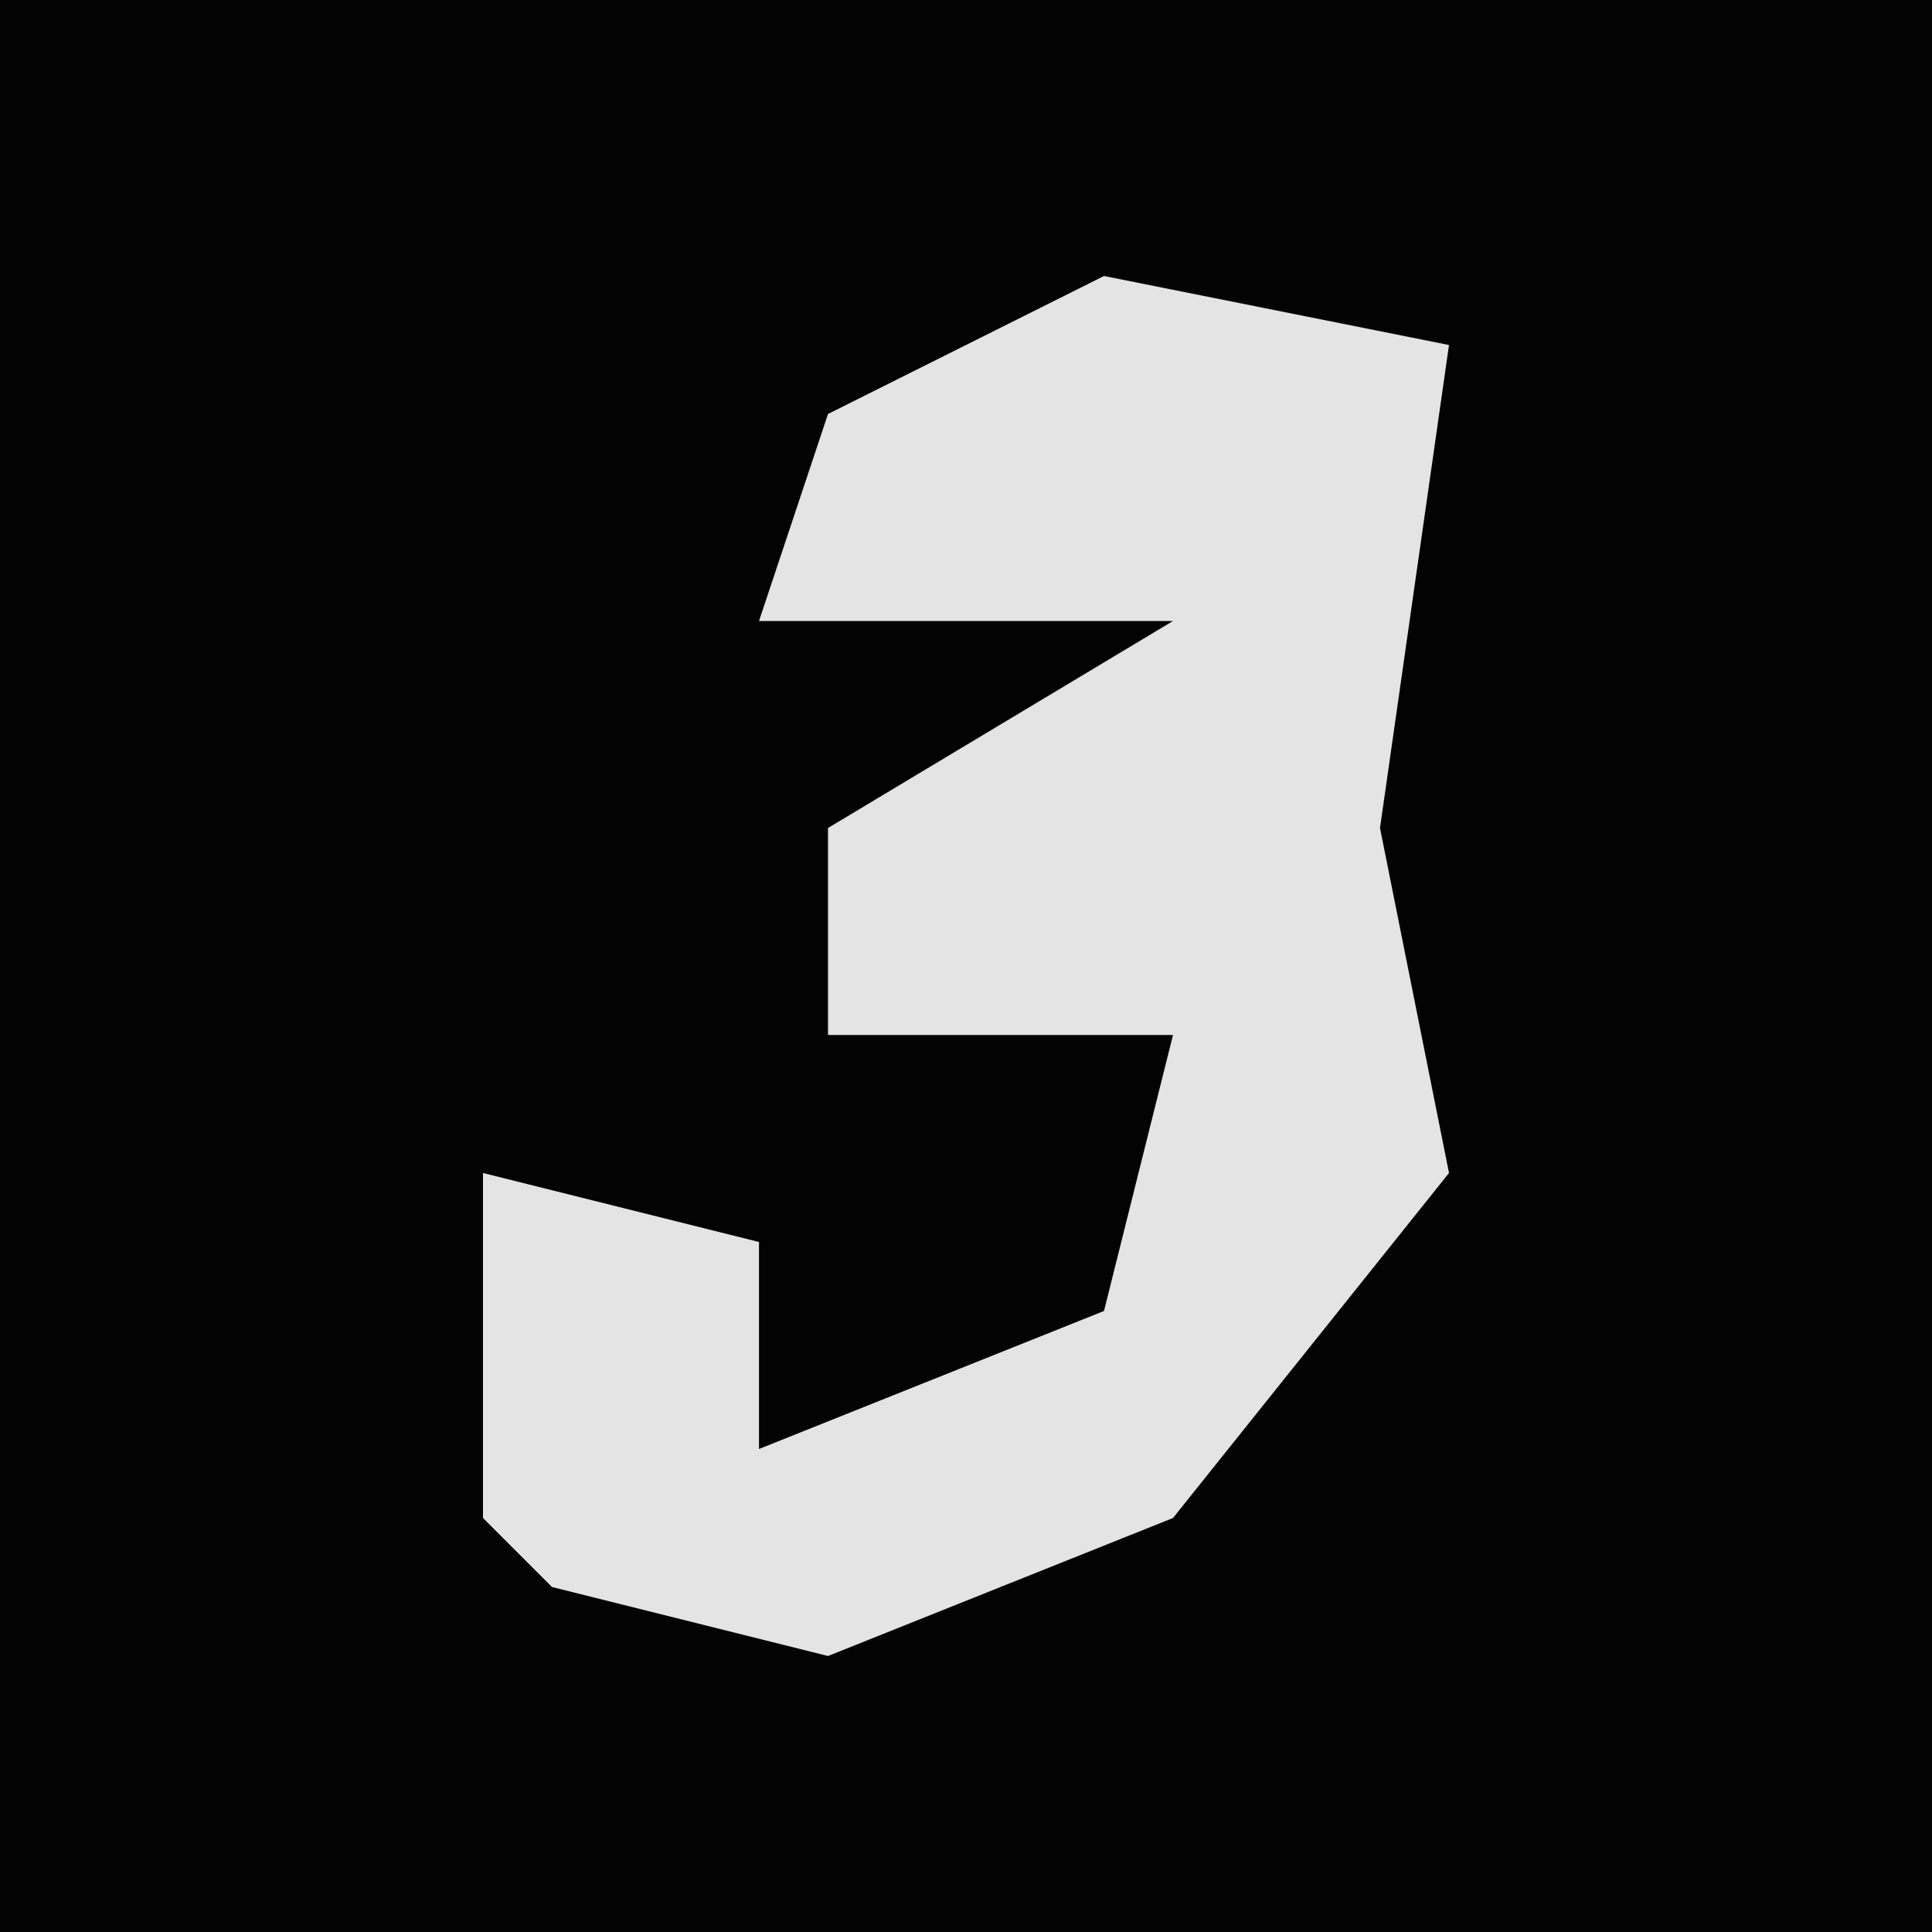 <?xml version="1.0" encoding="UTF-8"?>
<svg version="1.1" xmlns="http://www.w3.org/2000/svg" width="28" height="28">
<path d="M0,0 L28,0 L28,28 L0,28 Z " fill="#030303" transform="translate(0,0)"/>
<path d="M0,0 L5,1 L4,8 L5,13 L1,18 L-4,20 L-8,19 L-9,18 L-9,13 L-5,14 L-5,17 L0,15 L1,11 L-4,11 L-4,8 L1,5 L-1,5 L-5,5 L-4,2 Z " fill="#E4E4E4" transform="translate(16,4)"/>
</svg>

